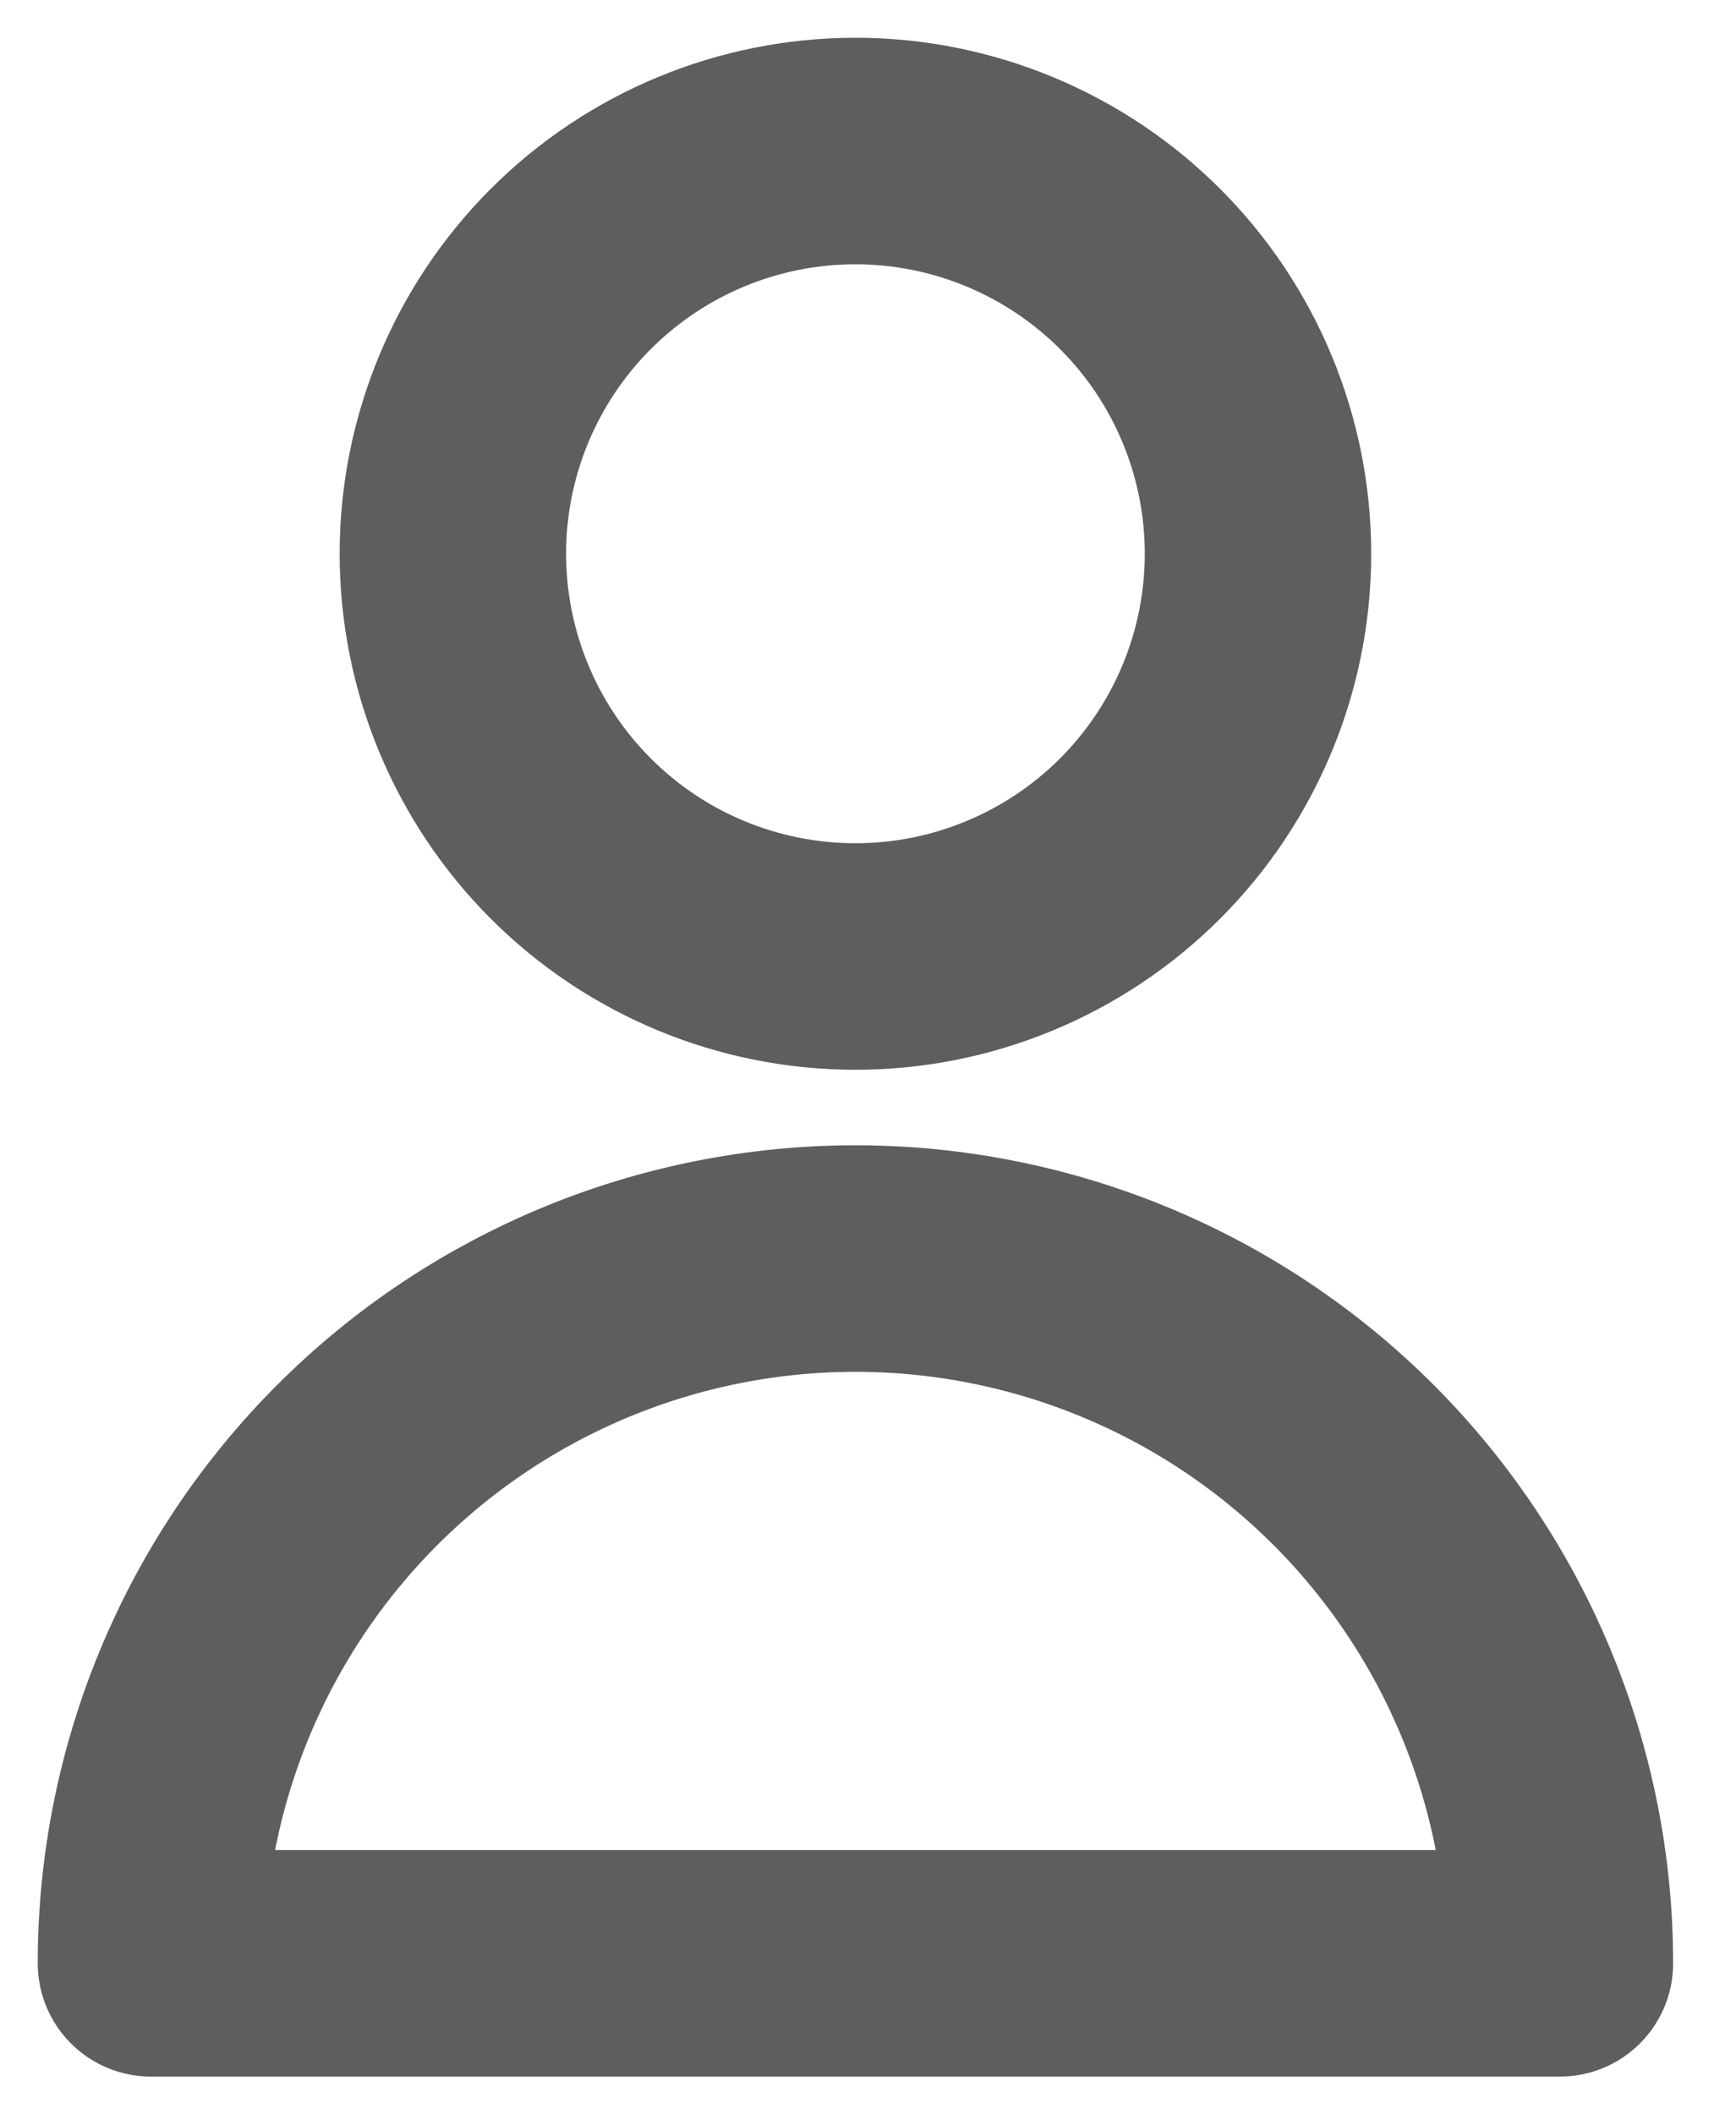 <svg width="23" height="28" viewBox="0 0 23 28" fill="none" xmlns="http://www.w3.org/2000/svg">
<path d="M16.667 7.333C16.667 8.748 16.105 10.104 15.105 11.105C14.104 12.105 12.748 12.667 11.333 12.667C9.919 12.667 8.562 12.105 7.562 11.105C6.562 10.104 6 8.748 6 7.333C6 5.919 6.562 4.562 7.562 3.562C8.562 2.562 9.919 2 11.333 2C12.748 2 14.104 2.562 15.105 3.562C16.105 4.562 16.667 5.919 16.667 7.333ZM11.333 16.667C8.858 16.667 6.484 17.65 4.734 19.4C2.983 21.151 2 23.525 2 26H20.667C20.667 23.525 19.683 21.151 17.933 19.4C16.183 17.65 13.809 16.667 11.333 16.667Z" stroke="#5E5E5E" stroke-width="3" stroke-linecap="round" stroke-linejoin="round"/>
</svg>
